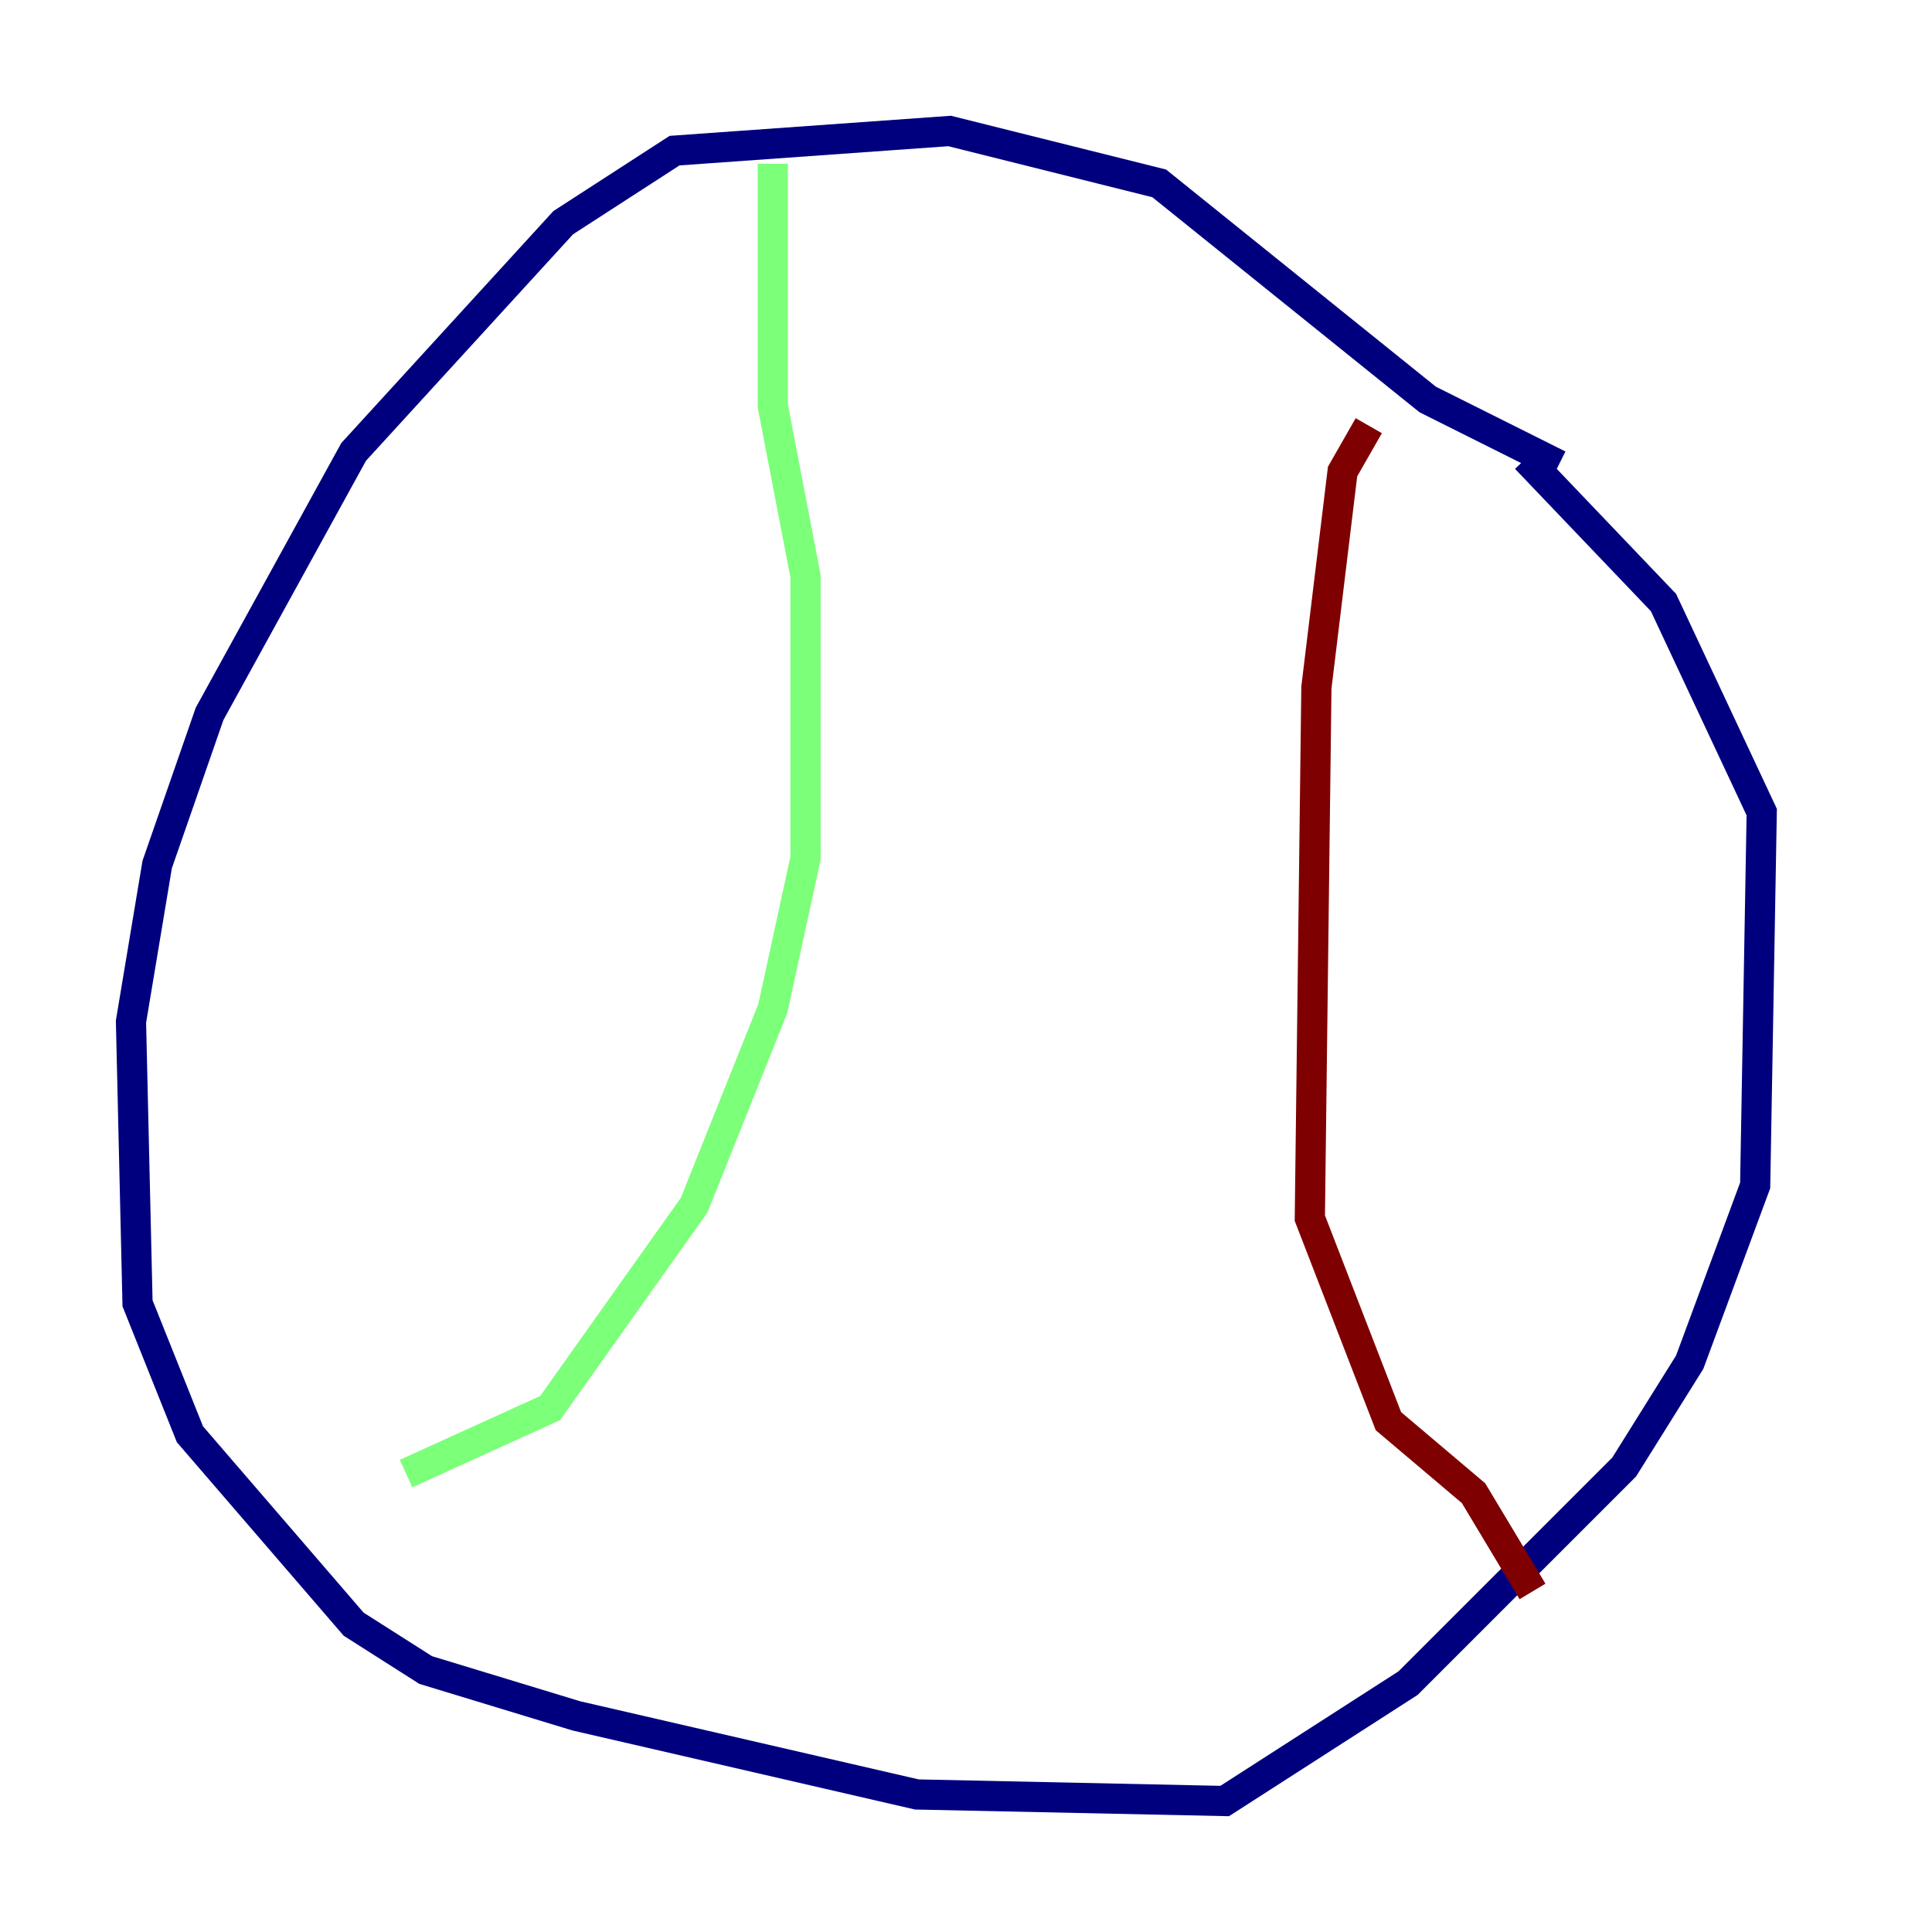 <?xml version="1.0" encoding="utf-8" ?>
<svg baseProfile="tiny" height="128" version="1.2" viewBox="0,0,128,128" width="128" xmlns="http://www.w3.org/2000/svg" xmlns:ev="http://www.w3.org/2001/xml-events" xmlns:xlink="http://www.w3.org/1999/xlink"><defs /><polyline fill="none" points="103.268,30.807 94.59,26.468 76.8,12.149 62.915,8.678 44.691,9.98 37.315,14.752 23.43,29.939 13.885,47.295 10.414,57.275 8.678,67.688 9.112,86.346 12.583,95.024 23.43,107.607 28.203,110.644 38.183,113.681 60.746,118.888 81.139,119.322 93.288,111.512 107.607,97.193 111.946,90.251 116.285,78.536 116.719,53.803 110.21,39.919 101.098,30.373" stroke="#00007f" stroke-width="2" /><polyline fill="none" points="51.2,10.848 51.2,26.902 53.37,38.183 53.37,56.841 51.2,66.82 45.993,79.837 36.447,93.288 26.902,97.627" stroke="#7cff79" stroke-width="2" /><polyline fill="none" points="90.685,28.203 88.949,31.241 87.214,45.559 86.78,80.705 91.986,94.156 97.627,98.929 101.532,105.437" stroke="#7f0000" stroke-width="2" /></svg>